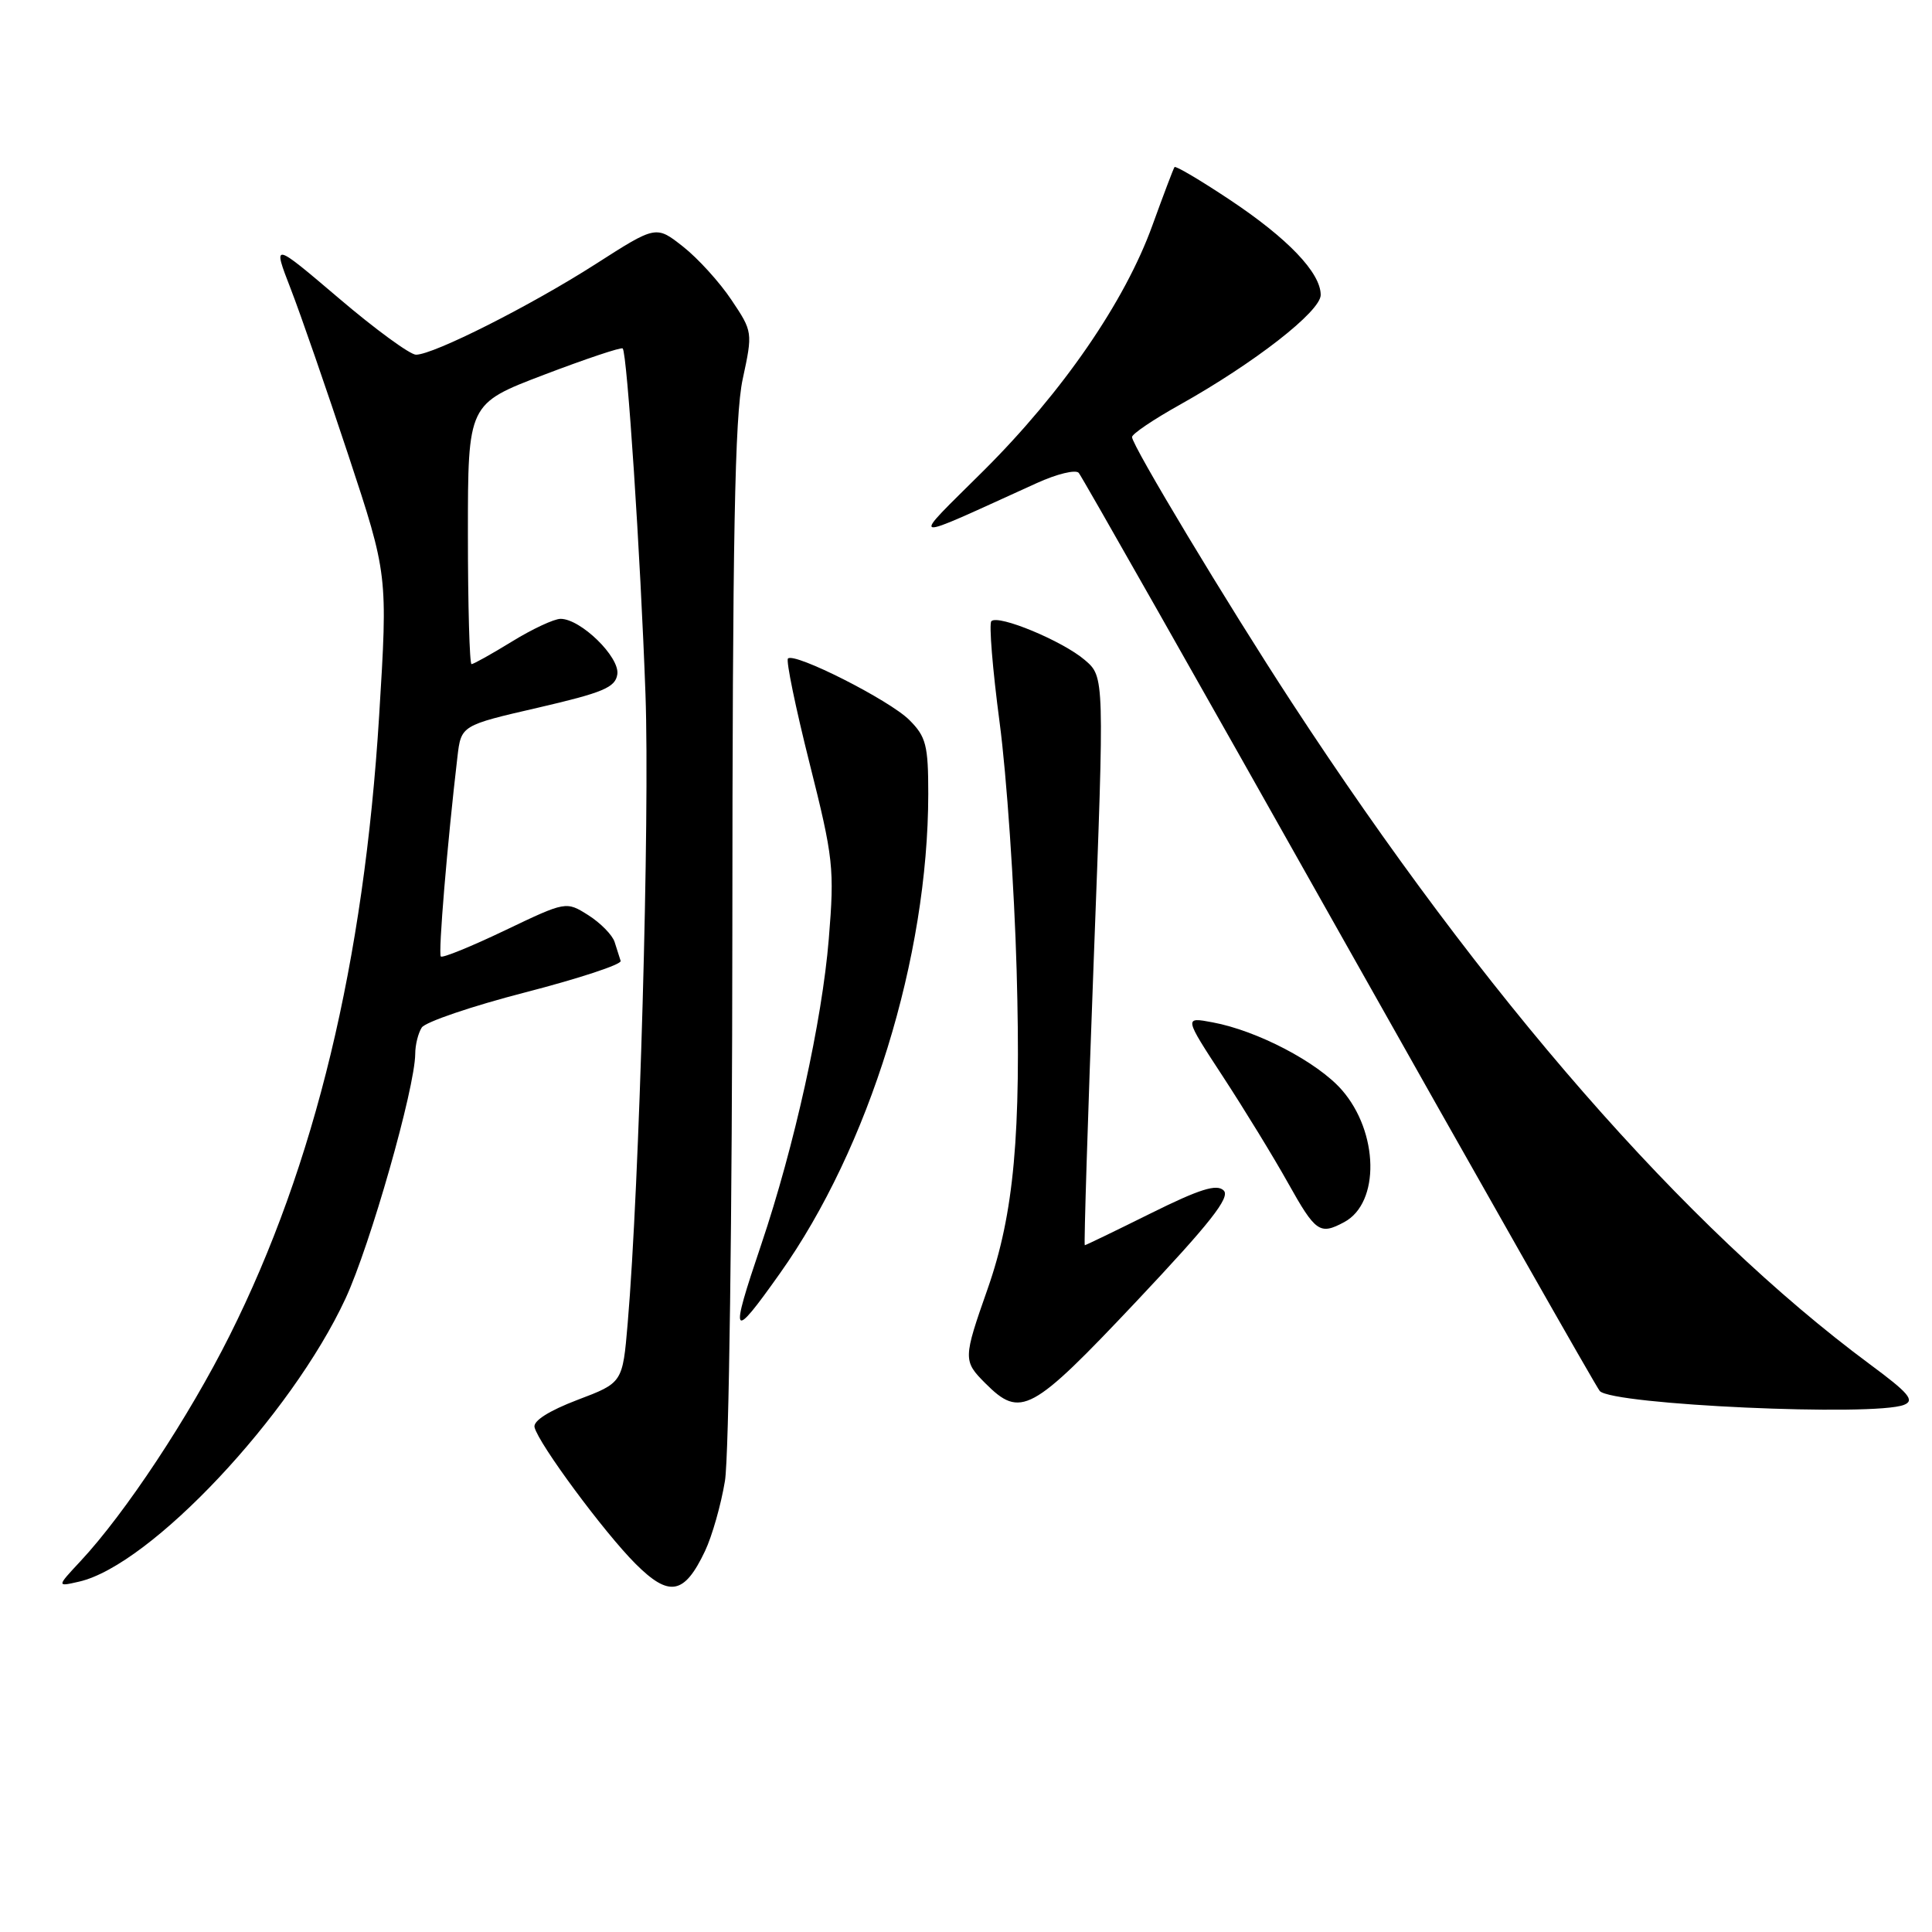 <?xml version="1.0" encoding="UTF-8" standalone="no"?>
<!DOCTYPE svg PUBLIC "-//W3C//DTD SVG 1.1//EN" "http://www.w3.org/Graphics/SVG/1.1/DTD/svg11.dtd" >
<svg xmlns="http://www.w3.org/2000/svg" xmlns:xlink="http://www.w3.org/1999/xlink" version="1.1" viewBox="0 0 256 256">
 <g >
 <path fill="currentColor"
d=" M 93.42 205.52 C 94.35 203.56 95.54 199.39 96.06 196.23 C 96.59 193.02 97.02 161.02 97.04 123.50 C 97.06 71.14 97.36 55.13 98.41 50.24 C 99.75 44.02 99.74 43.94 96.92 39.74 C 95.37 37.41 92.48 34.23 90.51 32.68 C 86.93 29.86 86.93 29.86 78.94 34.98 C 70.34 40.49 57.45 47.00 55.12 47.00 C 54.34 47.00 49.73 43.64 44.90 39.52 C 36.11 32.05 36.11 32.05 38.52 38.27 C 39.85 41.70 43.28 51.62 46.16 60.32 C 51.39 76.15 51.39 76.15 50.24 94.82 C 48.22 127.48 41.73 154.39 30.44 176.94 C 25.04 187.74 16.60 200.51 10.65 206.88 C 7.50 210.26 7.50 210.26 10.50 209.57 C 19.95 207.39 38.58 187.58 45.78 172.07 C 49.06 164.99 54.98 144.21 55.02 139.64 C 55.02 138.46 55.41 136.90 55.88 136.16 C 56.35 135.42 62.53 133.32 69.62 131.49 C 76.70 129.66 82.38 127.79 82.24 127.33 C 82.09 126.87 81.74 125.74 81.44 124.82 C 81.15 123.90 79.58 122.30 77.96 121.27 C 75.01 119.41 75.01 119.41 66.91 123.28 C 62.46 125.41 58.63 126.97 58.41 126.74 C 58.05 126.38 59.27 111.72 60.61 100.31 C 61.10 96.12 61.10 96.12 71.30 93.77 C 79.93 91.77 81.55 91.09 81.80 89.34 C 82.13 87.06 76.95 82.00 74.28 82.00 C 73.42 82.00 70.53 83.35 67.85 85.00 C 65.16 86.65 62.75 88.00 62.48 88.00 C 62.22 88.00 62.00 80.24 62.00 70.75 C 62.00 53.50 62.00 53.50 72.08 49.66 C 77.62 47.55 82.31 45.98 82.51 46.17 C 83.10 46.77 84.87 73.60 85.53 92.00 C 86.11 108.21 84.73 157.15 83.17 175.36 C 82.50 183.23 82.50 183.23 76.50 185.50 C 72.73 186.94 70.62 188.28 70.83 189.12 C 71.36 191.30 80.04 203.04 84.20 207.20 C 88.68 211.68 90.67 211.32 93.42 205.52 Z  M 252.29 186.15 C 253.76 185.57 252.94 184.60 247.79 180.79 C 223.27 162.62 196.76 132.27 171.11 93.00 C 162.63 80.02 150.00 59.03 150.00 57.91 C 150.00 57.50 152.84 55.58 156.32 53.64 C 166.23 48.09 175.00 41.26 175.00 39.08 C 175.00 36.14 170.63 31.57 162.89 26.43 C 159.04 23.87 155.77 21.94 155.63 22.14 C 155.48 22.34 154.17 25.81 152.70 29.86 C 149.05 39.97 140.80 51.95 130.31 62.39 C 120.50 72.16 119.77 72.00 137.36 64.02 C 140.03 62.80 142.54 62.19 142.94 62.66 C 143.34 63.12 158.87 90.50 177.44 123.50 C 196.02 156.50 211.56 183.87 211.98 184.32 C 213.68 186.15 248.33 187.72 252.29 186.15 Z  M 150.56 172.46 C 160.34 162.08 163.05 158.65 162.15 157.75 C 161.24 156.84 158.98 157.55 152.47 160.78 C 147.80 163.10 143.86 165.00 143.74 165.00 C 143.61 165.00 144.14 148.06 144.92 127.35 C 146.35 89.69 146.35 89.69 143.75 87.46 C 140.82 84.94 132.28 81.39 131.36 82.31 C 131.03 82.64 131.52 88.67 132.45 95.70 C 133.39 102.74 134.40 117.54 134.71 128.59 C 135.32 150.29 134.36 160.83 130.87 170.77 C 127.61 180.04 127.61 180.33 130.56 183.29 C 135.24 187.97 136.64 187.21 150.56 172.46 Z  M 103.33 168.75 C 115.19 152.04 122.98 126.84 123.00 105.20 C 123.00 98.74 122.71 97.62 120.49 95.40 C 117.86 92.77 105.27 86.40 104.41 87.26 C 104.13 87.53 105.42 93.77 107.27 101.13 C 110.44 113.73 110.58 115.07 109.82 124.40 C 108.93 135.30 105.26 151.89 100.86 164.93 C 96.65 177.37 96.92 177.79 103.33 168.75 Z  M 178.11 161.94 C 182.88 159.39 182.70 150.01 177.78 144.40 C 174.56 140.74 166.60 136.57 160.69 135.47 C 156.88 134.75 156.88 134.75 162.03 142.63 C 164.86 146.96 168.75 153.31 170.67 156.75 C 174.33 163.29 174.88 163.67 178.11 161.94 Z "/>
</g>
</svg>